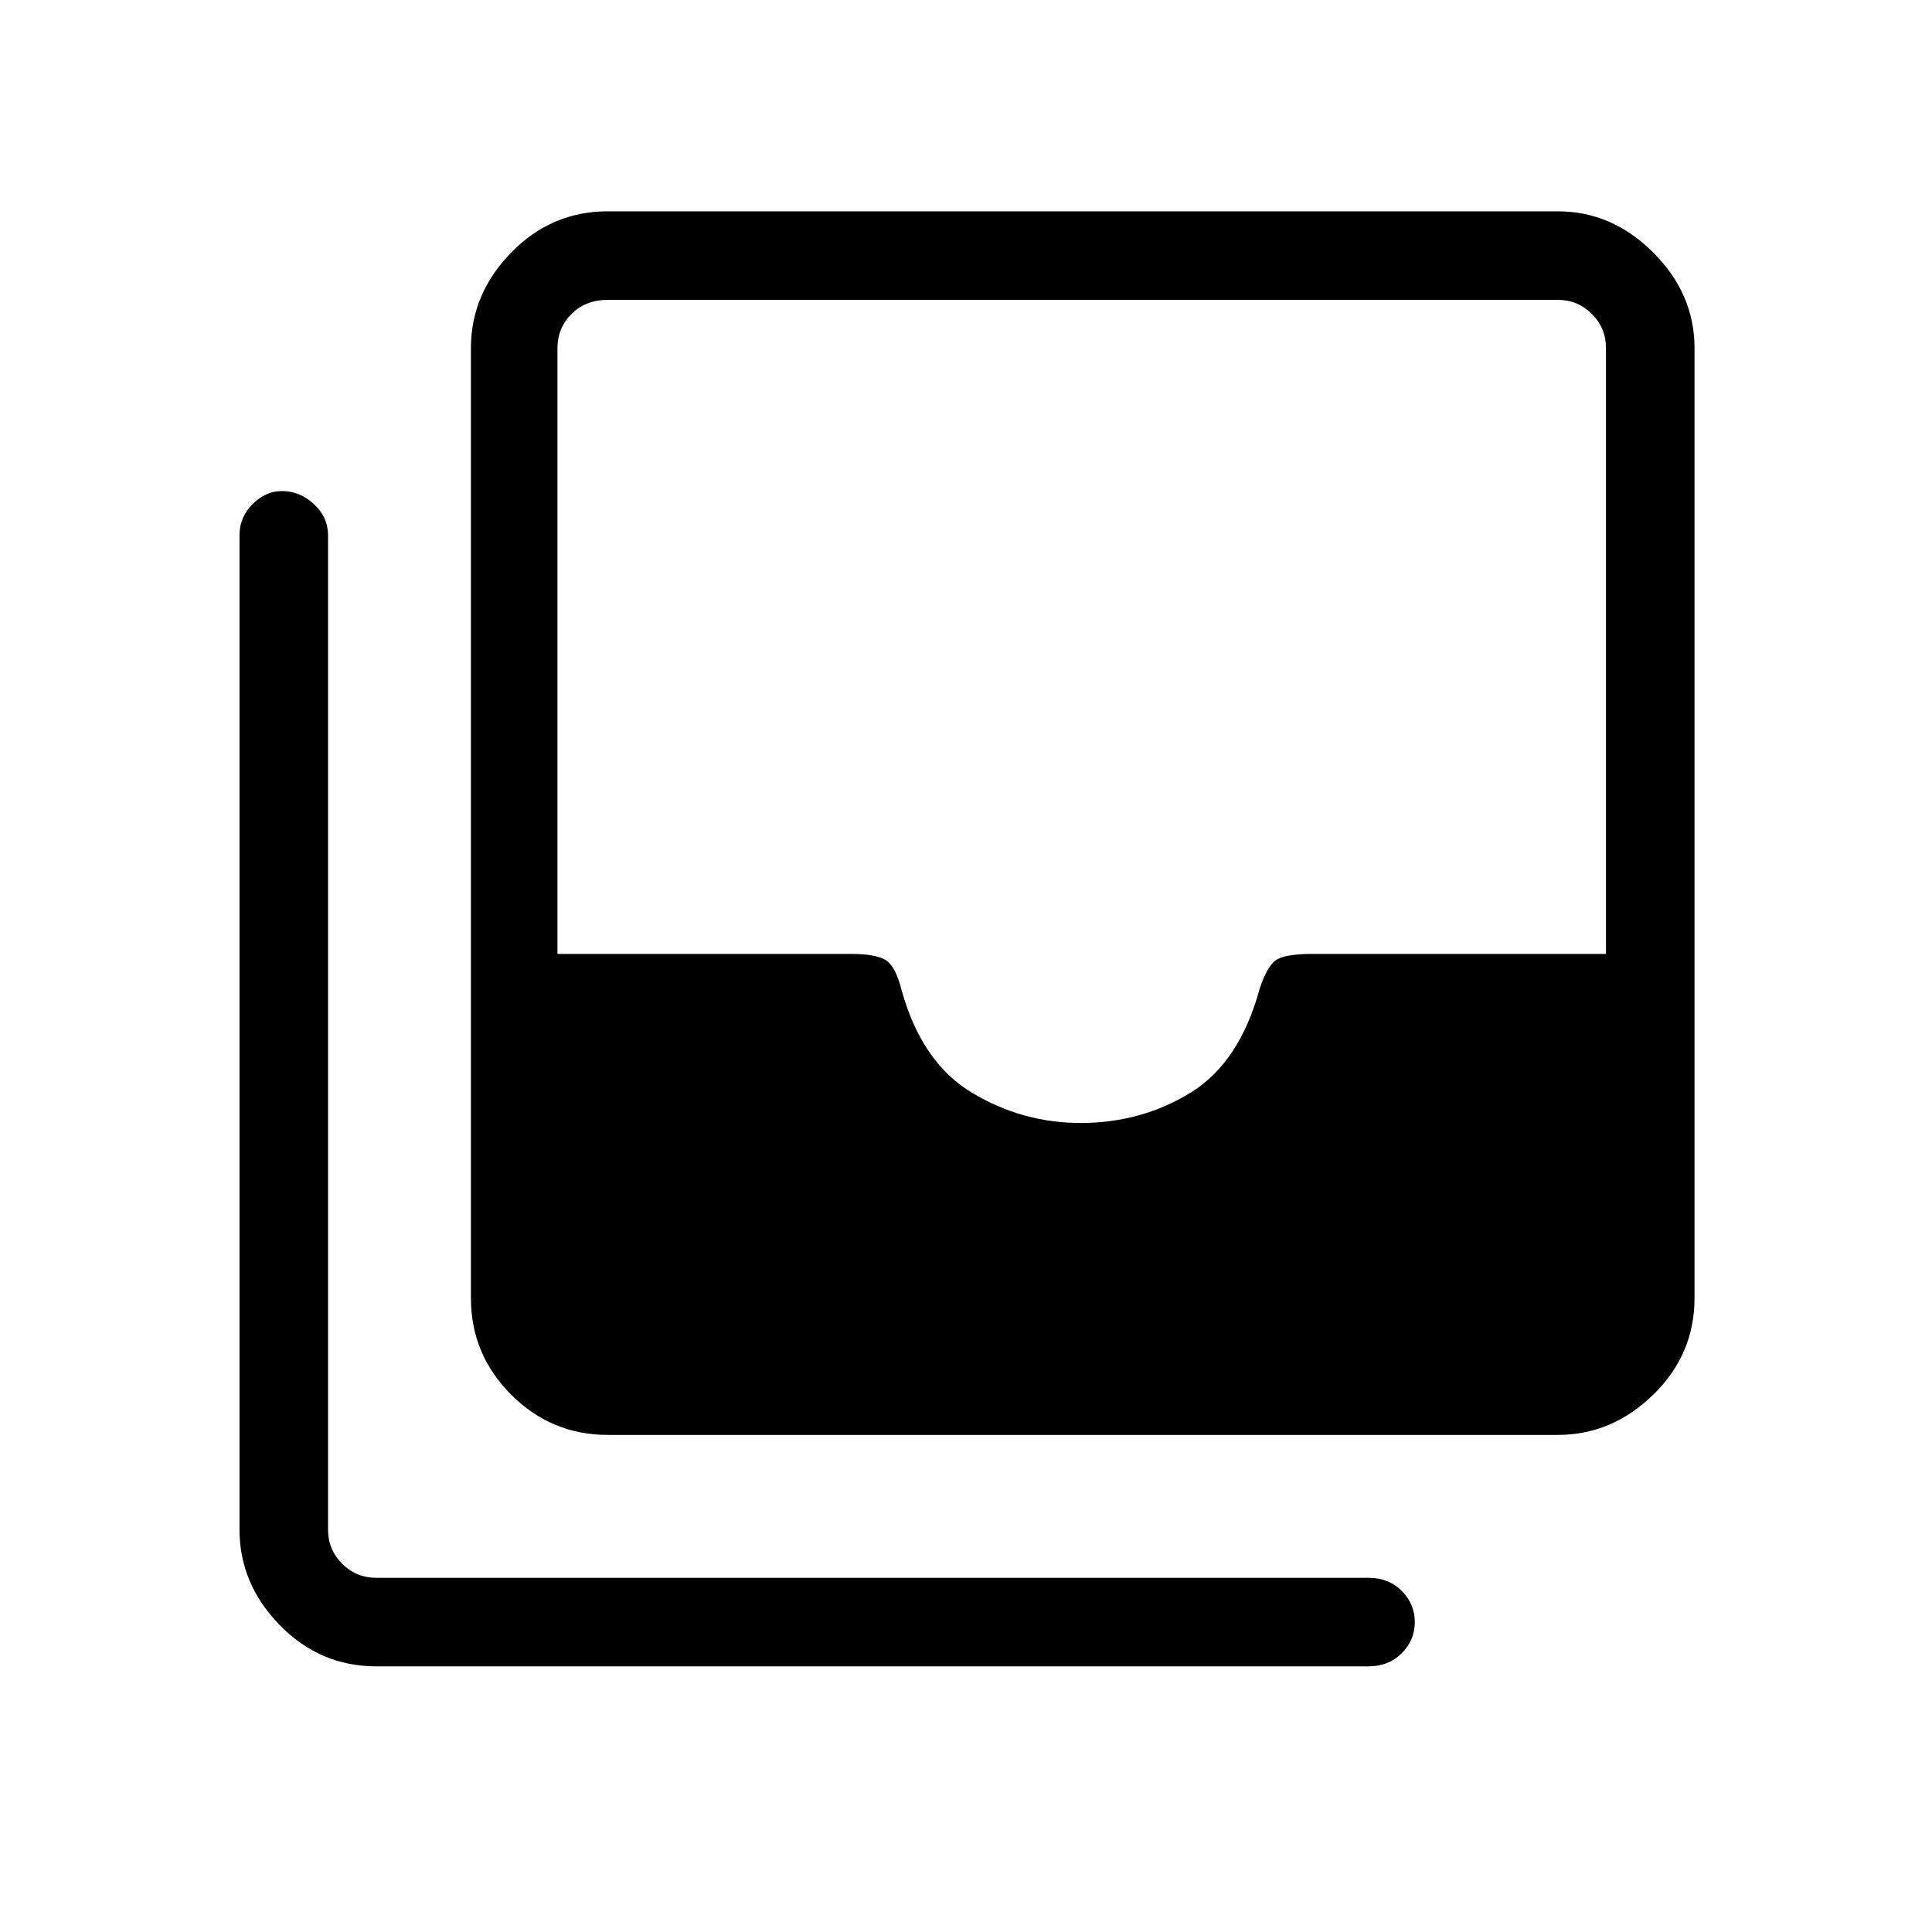 <svg xmlns="http://www.w3.org/2000/svg" height="48" width="48"><path d="M26.85 27.9Q28.35 27.9 29.575 27.15Q30.8 26.4 31.3 24.55Q31.5 23.95 31.75 23.825Q32 23.7 32.6 23.7H39.9V8.65Q39.9 8.15 39.55 7.8Q39.2 7.45 38.7 7.45H15.1Q14.55 7.45 14.2 7.8Q13.85 8.15 13.85 8.65V23.7H21.15Q21.75 23.7 22 23.85Q22.25 24 22.4 24.6Q22.9 26.4 24.15 27.15Q25.4 27.9 26.85 27.9ZM15.1 35.65Q13.7 35.65 12.7 34.65Q11.7 33.65 11.7 32.25V8.65Q11.7 7.3 12.7 6.275Q13.7 5.25 15.1 5.25H38.7Q40.05 5.25 41.075 6.275Q42.1 7.3 42.1 8.65V32.25Q42.1 33.65 41.075 34.65Q40.05 35.65 38.7 35.65ZM9.35 41.4Q7.95 41.4 6.95 40.375Q5.95 39.35 5.95 38V13.3Q5.95 12.85 6.275 12.525Q6.6 12.2 7 12.2Q7.45 12.2 7.8 12.525Q8.15 12.85 8.15 13.3V38Q8.15 38.5 8.5 38.85Q8.85 39.2 9.35 39.2H34Q34.5 39.2 34.825 39.525Q35.15 39.85 35.15 40.3Q35.15 40.75 34.825 41.075Q34.5 41.4 34 41.4Z"/></svg>